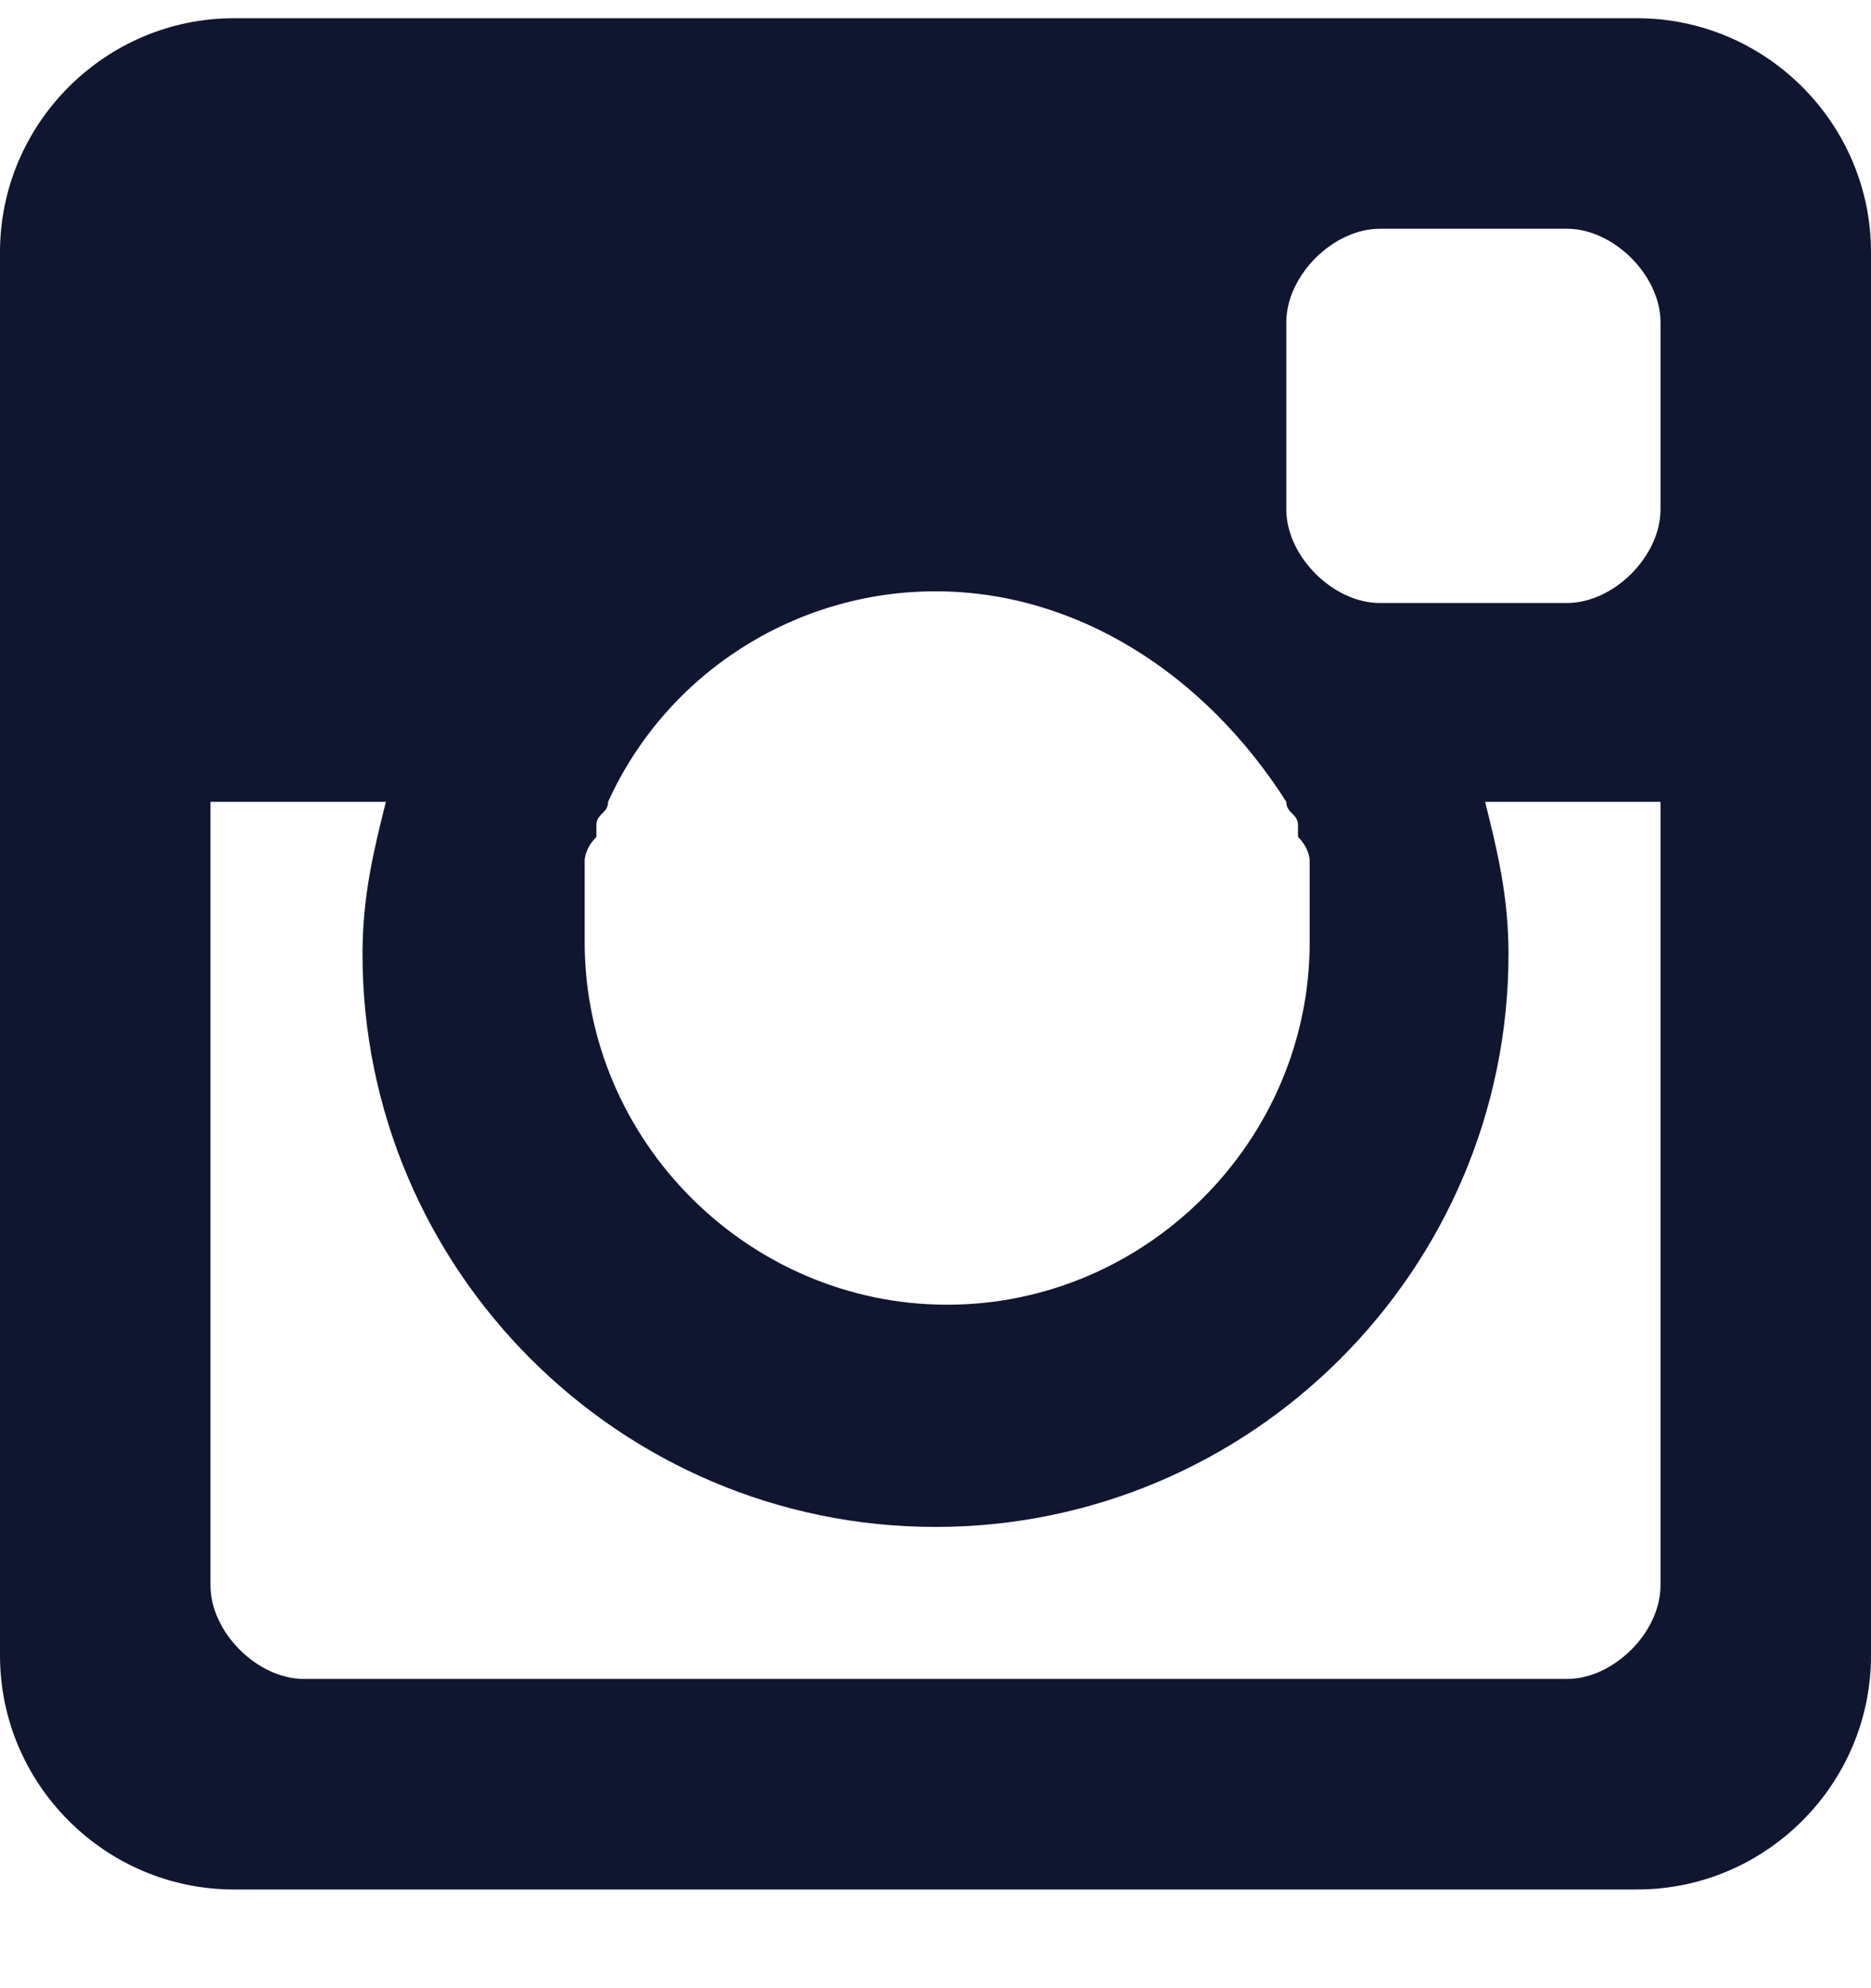 <svg width="16" height="17" viewBox="0 0 16 17" fill="none" xmlns="http://www.w3.org/2000/svg">
<g clip-path="url(#clip0_1_21)">
<path d="M14 16.156H2C0.9 16.156 0 15.256 0 14.156V2.156C0 1.056 0.9 0.156 2 0.156H14C15.1 0.156 16 1.056 16 2.156V14.156C16 15.256 15.1 16.156 14 16.156ZM8 5.056C6.8 5.056 5.7 5.756 5.2 6.856C5.2 6.956 5.1 6.956 5.1 7.056V7.156C5 7.256 5 7.356 5 7.356V8.056C5 9.756 6.4 11.156 8.1 11.156C9.8 11.156 11.2 9.756 11.2 8.056V7.356C11.2 7.356 11.2 7.256 11.1 7.156V7.056C11.1 6.956 11 6.956 11 6.856C10.3 5.756 9.2 5.056 8 5.056ZM14.2 2.756C14.2 2.356 13.8 1.956 13.4 1.956H11.8C11.4 1.956 11 2.356 11 2.756V4.356C11 4.756 11.4 5.156 11.8 5.156H13.4C13.8 5.156 14.2 4.756 14.2 4.356V2.756ZM14.2 6.856H12.7C12.8 7.256 12.9 7.656 12.9 8.156C12.9 10.856 10.7 13.056 8 13.056C5.3 13.056 3.1 10.856 3.1 8.156C3.1 7.656 3.2 7.256 3.3 6.856H1.8V13.556C1.8 13.956 2.2 14.356 2.6 14.356H13.4C13.8 14.356 14.2 13.956 14.2 13.556V6.856Z" fill="#10162F"/>
</g>
<defs>
<clipPath id="clip0_1_21">
<rect width="16" height="16" fill="white" transform="translate(0 0.156)"/>
</clipPath>
</defs>
</svg>
